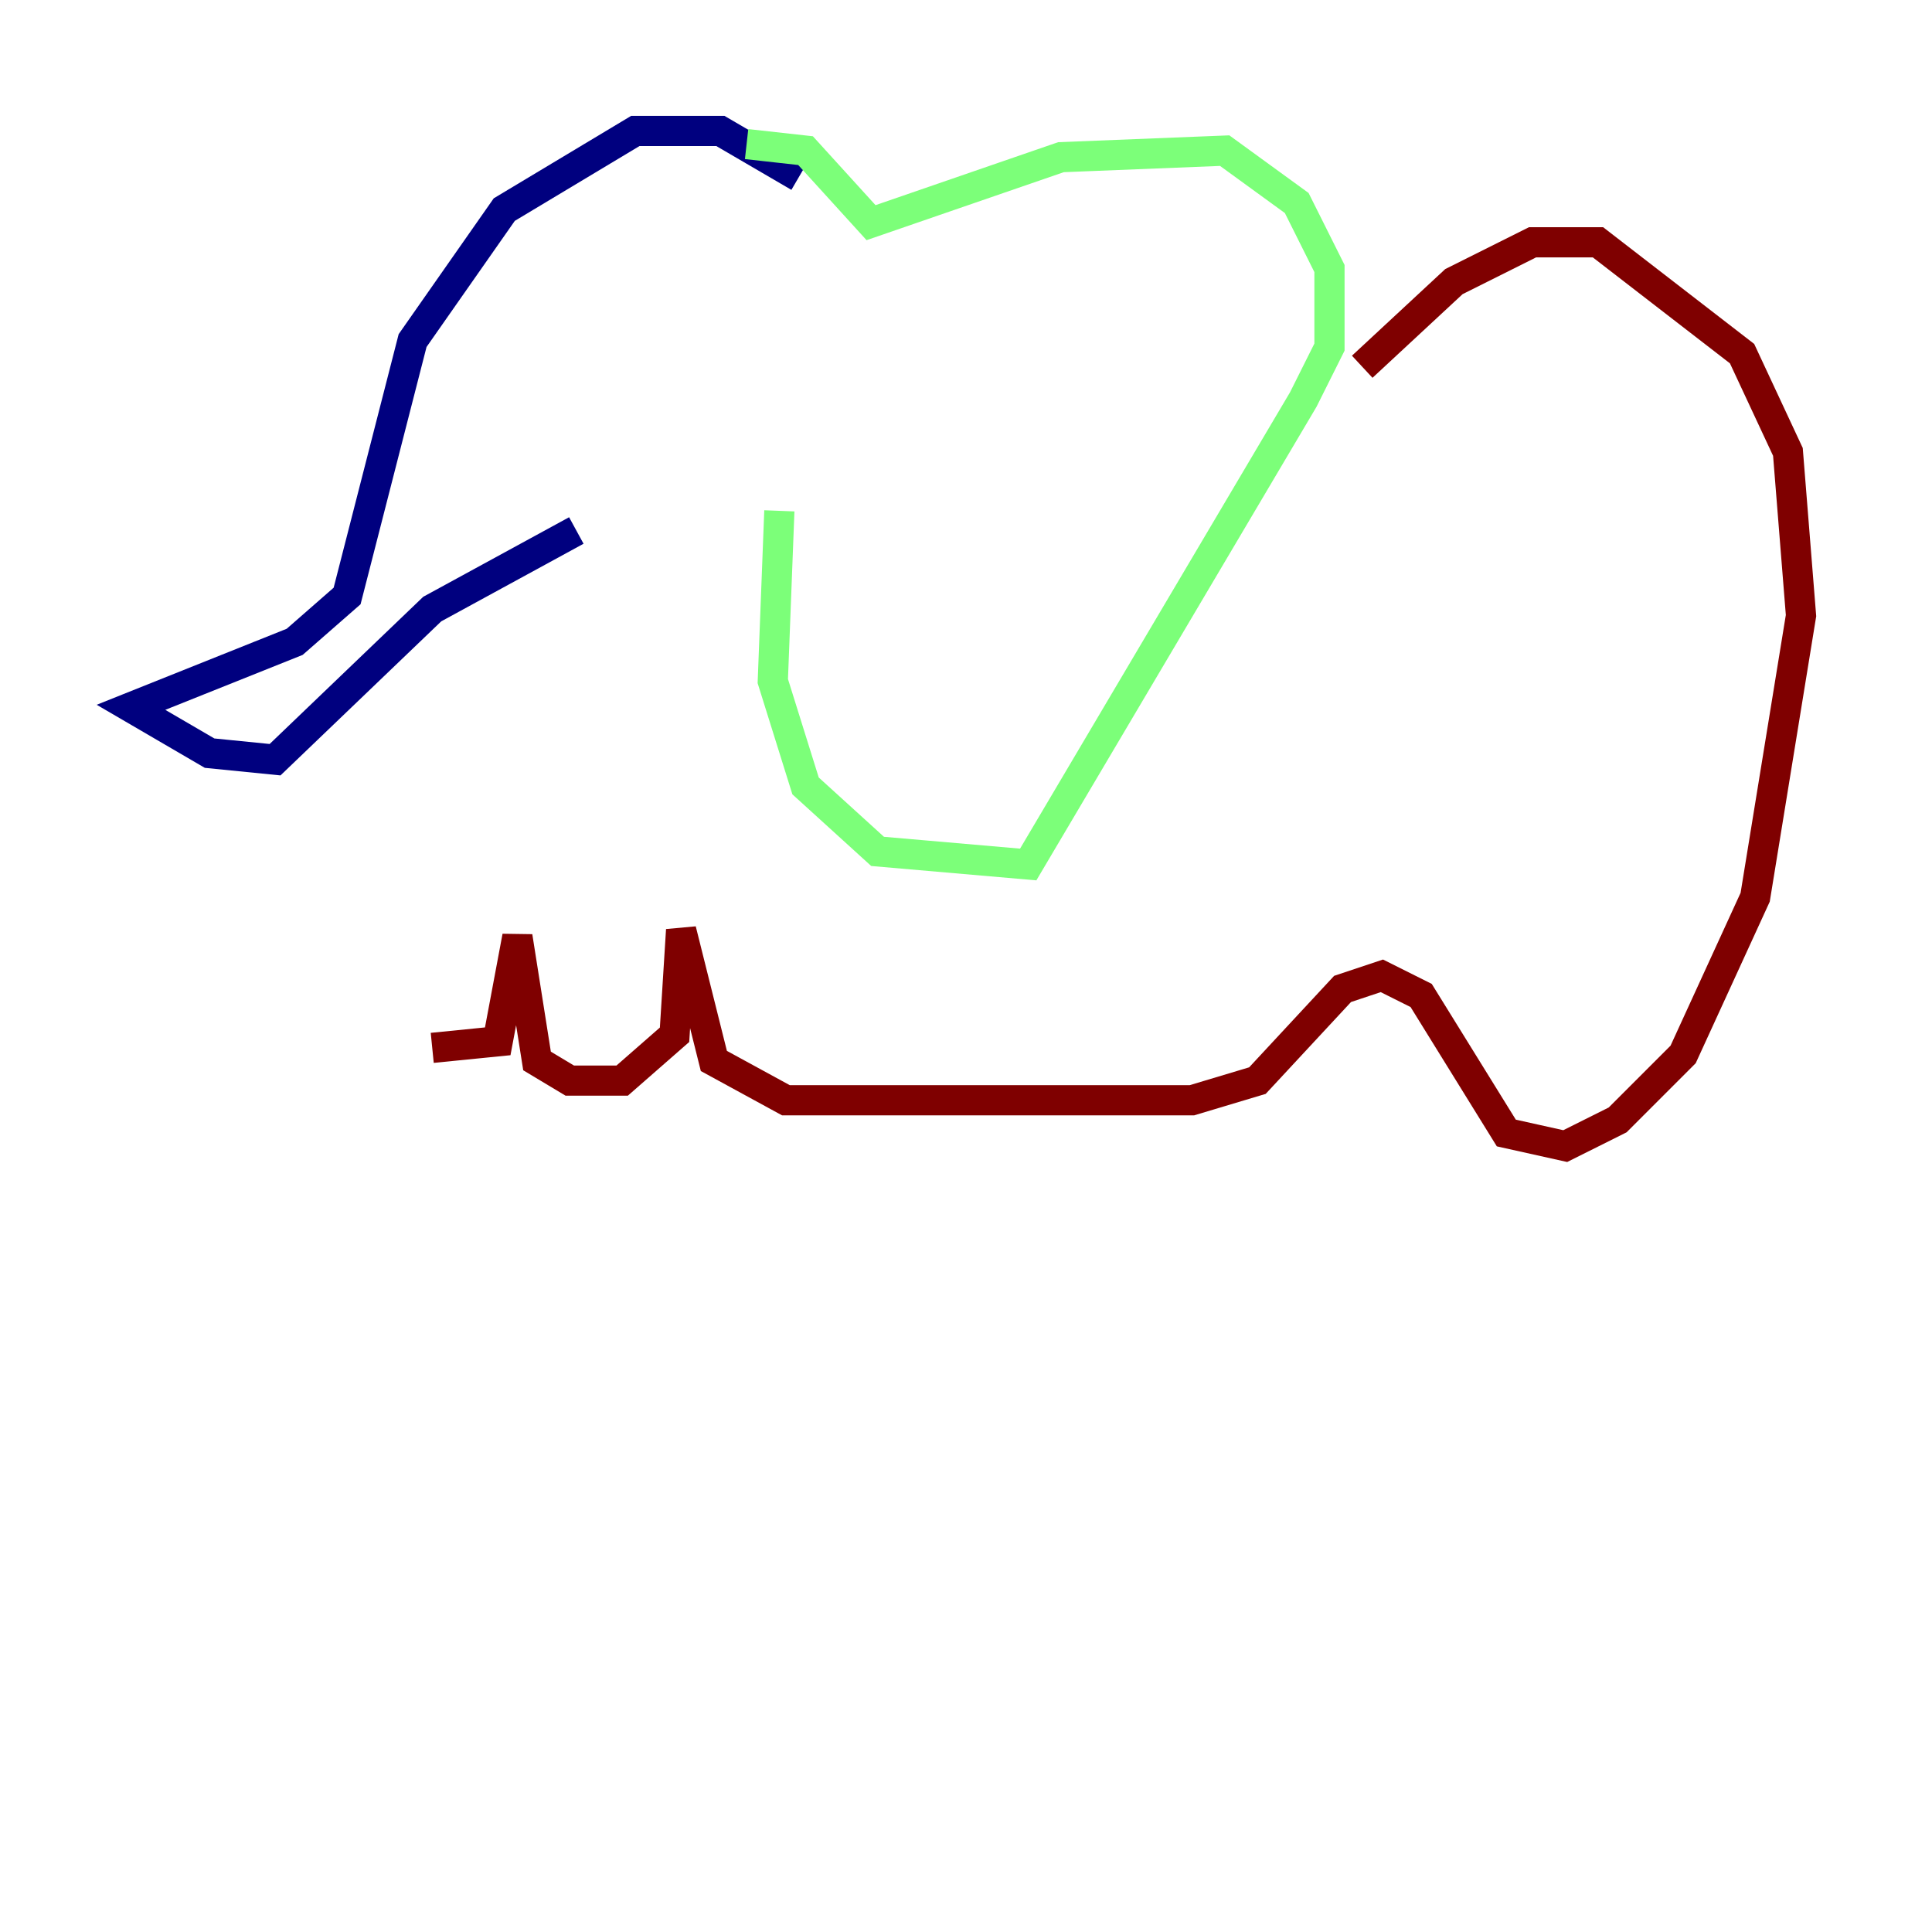 <?xml version="1.0" encoding="utf-8" ?>
<svg baseProfile="tiny" height="128" version="1.2" viewBox="0,0,128,128" width="128" xmlns="http://www.w3.org/2000/svg" xmlns:ev="http://www.w3.org/2001/xml-events" xmlns:xlink="http://www.w3.org/1999/xlink"><defs /><polyline fill="none" points="52.936,11.715 47.729,8.678 42.088,8.678 33.41,13.885 27.336,22.563 22.997,39.485 19.525,42.522 8.678,46.861 13.885,49.898 18.224,50.332 28.637,40.352 38.183,35.146" stroke="#00007f" stroke-width="2" /><polyline fill="none" points="49.464,9.546 53.37,9.98 57.709,14.752 70.291,10.414 81.139,9.98 85.912,13.451 88.081,17.79 88.081,22.997 86.346,26.468 68.122,57.275 58.142,56.407 53.37,52.068 51.2,45.125 51.634,33.844" stroke="#7cff79" stroke-width="2" /><polyline fill="none" points="90.251,24.298 96.325,18.658 101.532,16.054 105.871,16.054 115.417,23.43 118.454,29.939 119.322,40.786 116.285,59.444 111.512,69.858 107.173,74.197 103.702,75.932 99.797,75.064 94.156,65.953 91.552,64.651 88.949,65.519 83.308,71.593 78.969,72.895 52.068,72.895 47.295,70.291 45.125,61.614 44.691,68.556 41.22,71.593 37.749,71.593 35.58,70.291 34.278,62.047 32.976,68.99 28.637,69.424" stroke="#7f0000" stroke-width="2" /></svg>